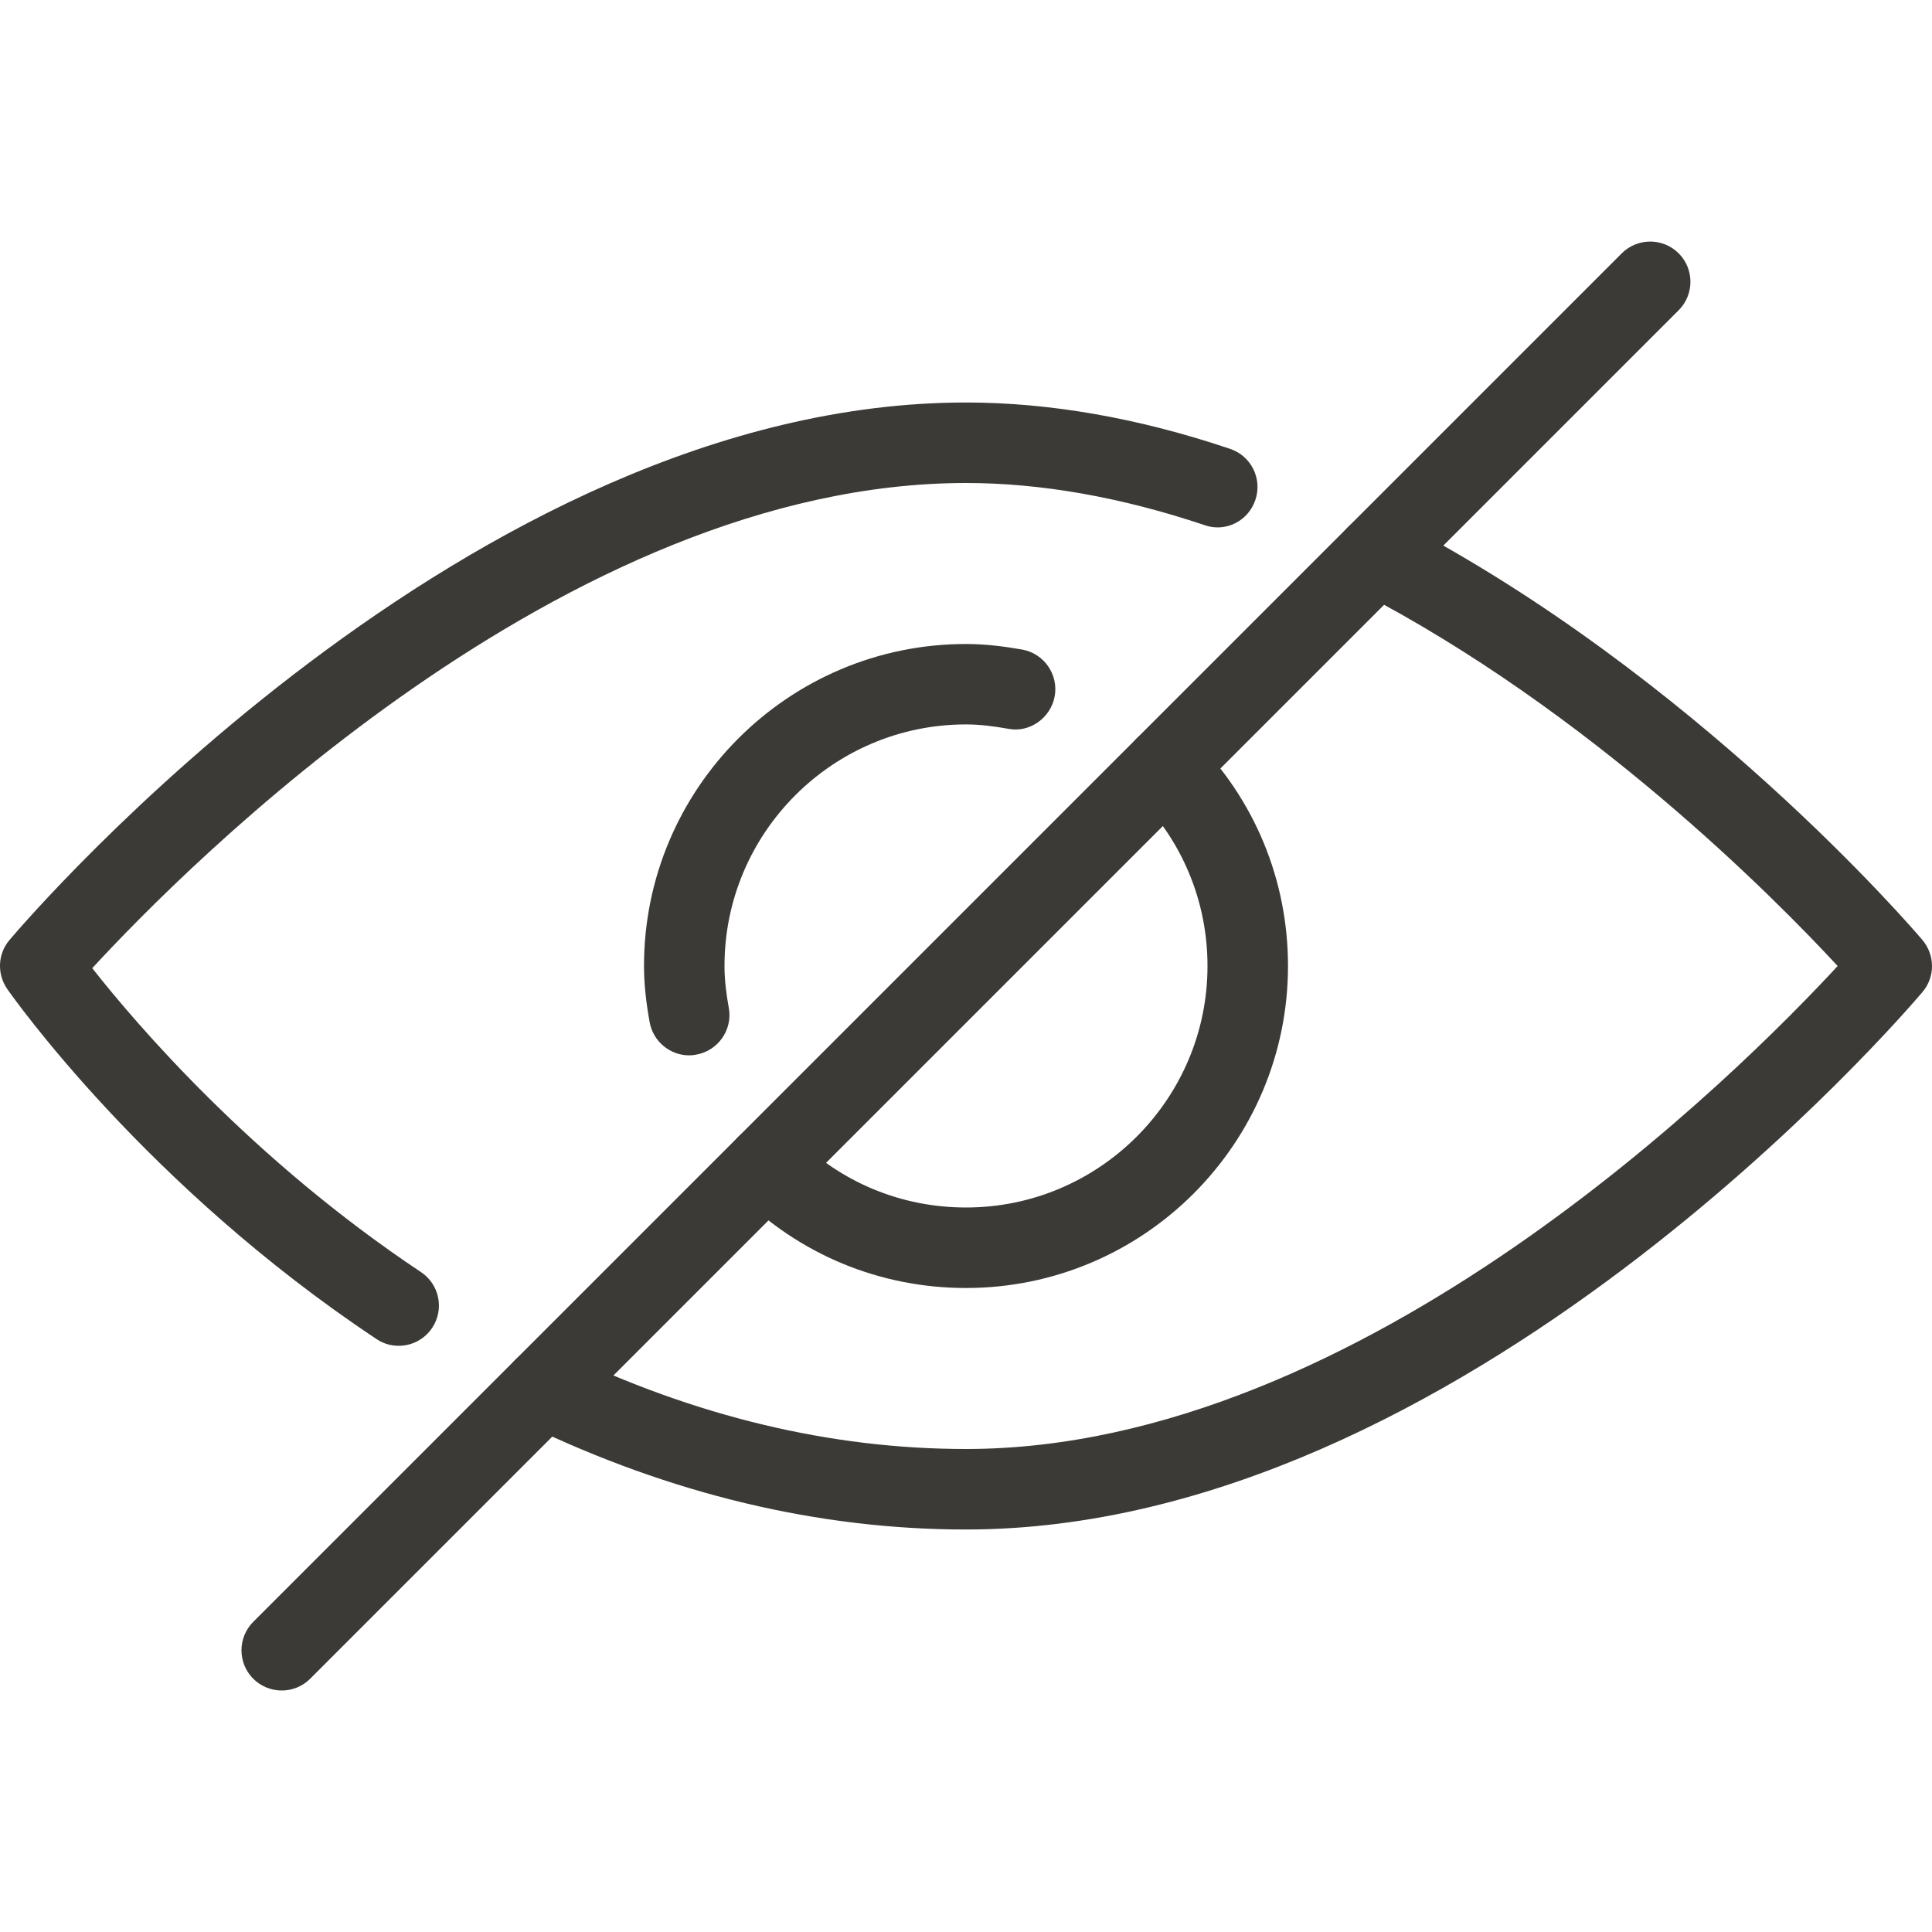 <svg width="24" height="24" viewBox="0 0 24 24" fill="none" xmlns="http://www.w3.org/2000/svg">
<g clip-path="url(#clip0_1_176)">
<path d="M14.828 9.172C14.633 8.977 14.316 8.977 14.121 9.172C13.926 9.367 13.926 9.685 14.121 9.879C14.687 10.445 15 11.198 15 12C15 13.654 13.654 15 12 15C11.198 15 10.445 14.688 9.879 14.121C9.684 13.926 9.367 13.926 9.172 14.121C8.977 14.315 8.977 14.633 9.172 14.828C9.926 15.584 10.931 16 12 16C14.206 16 16 14.206 16 12C16 10.931 15.584 9.926 14.828 9.172Z" fill="#3C3A36"/>
<path d="M12.697 8.069C12.47 8.029 12.238 8 12 8C9.794 8 8 9.794 8 11.999C8 12.238 8.029 12.47 8.07 12.697C8.113 12.938 8.324 13.11 8.561 13.11C8.59 13.11 8.619 13.107 8.649 13.101C8.92 13.053 9.102 12.793 9.054 12.523C9.023 12.352 9 12.18 9 11.999C9 10.345 10.346 8.999 12 8.999C12.18 8.999 12.353 9.023 12.523 9.053C12.789 9.107 13.054 8.918 13.102 8.648C13.15 8.377 12.968 8.117 12.697 8.069Z" fill="#3C3A36"/>
<path d="M23.881 11.677C23.768 11.543 21.063 8.386 17.332 6.453C17.09 6.326 16.785 6.422 16.658 6.668C16.531 6.913 16.627 7.215 16.873 7.342C19.747 8.83 22.043 11.152 22.828 12C21.636 13.291 16.945 18 12 18C10.322 18 8.631 17.595 6.972 16.795C6.726 16.674 6.425 16.779 6.305 17.028C6.184 17.276 6.289 17.575 6.538 17.695C8.333 18.562 10.171 19 12 19C18.161 19 23.651 12.596 23.882 12.323C24.04 12.137 24.039 11.864 23.881 11.677Z" fill="#3C3A36"/>
<path d="M15.281 5.576C14.143 5.192 13.039 5 12 5C5.839 5 0.349 11.403 0.118 11.677C-0.028 11.848 -0.04 12.098 0.09 12.286C0.159 12.384 1.812 14.732 4.677 16.634C4.762 16.692 4.857 16.718 4.953 16.718C5.114 16.718 5.273 16.64 5.369 16.494C5.522 16.265 5.459 15.954 5.229 15.802C3.125 14.402 1.685 12.713 1.146 12.027C2.297 10.777 7.019 6 12 6C12.931 6 13.928 6.176 14.962 6.523C15.224 6.617 15.508 6.472 15.595 6.209C15.683 5.947 15.543 5.664 15.281 5.576Z" fill="#3C3A36"/>
<path d="M20.853 3.147C20.658 2.952 20.341 2.952 20.146 3.147L3.146 20.147C2.951 20.342 2.951 20.659 3.146 20.854C3.244 20.951 3.372 21 3.5 21C3.628 21 3.756 20.951 3.853 20.854L20.853 3.854C21.048 3.659 21.048 3.342 20.853 3.147Z" fill="#3C3A36"/>
</g>
<defs>
<clipPath id="clip0_1_176">
<rect width="24" height="24" fill="white"/>
</clipPath>
</defs>
</svg>
